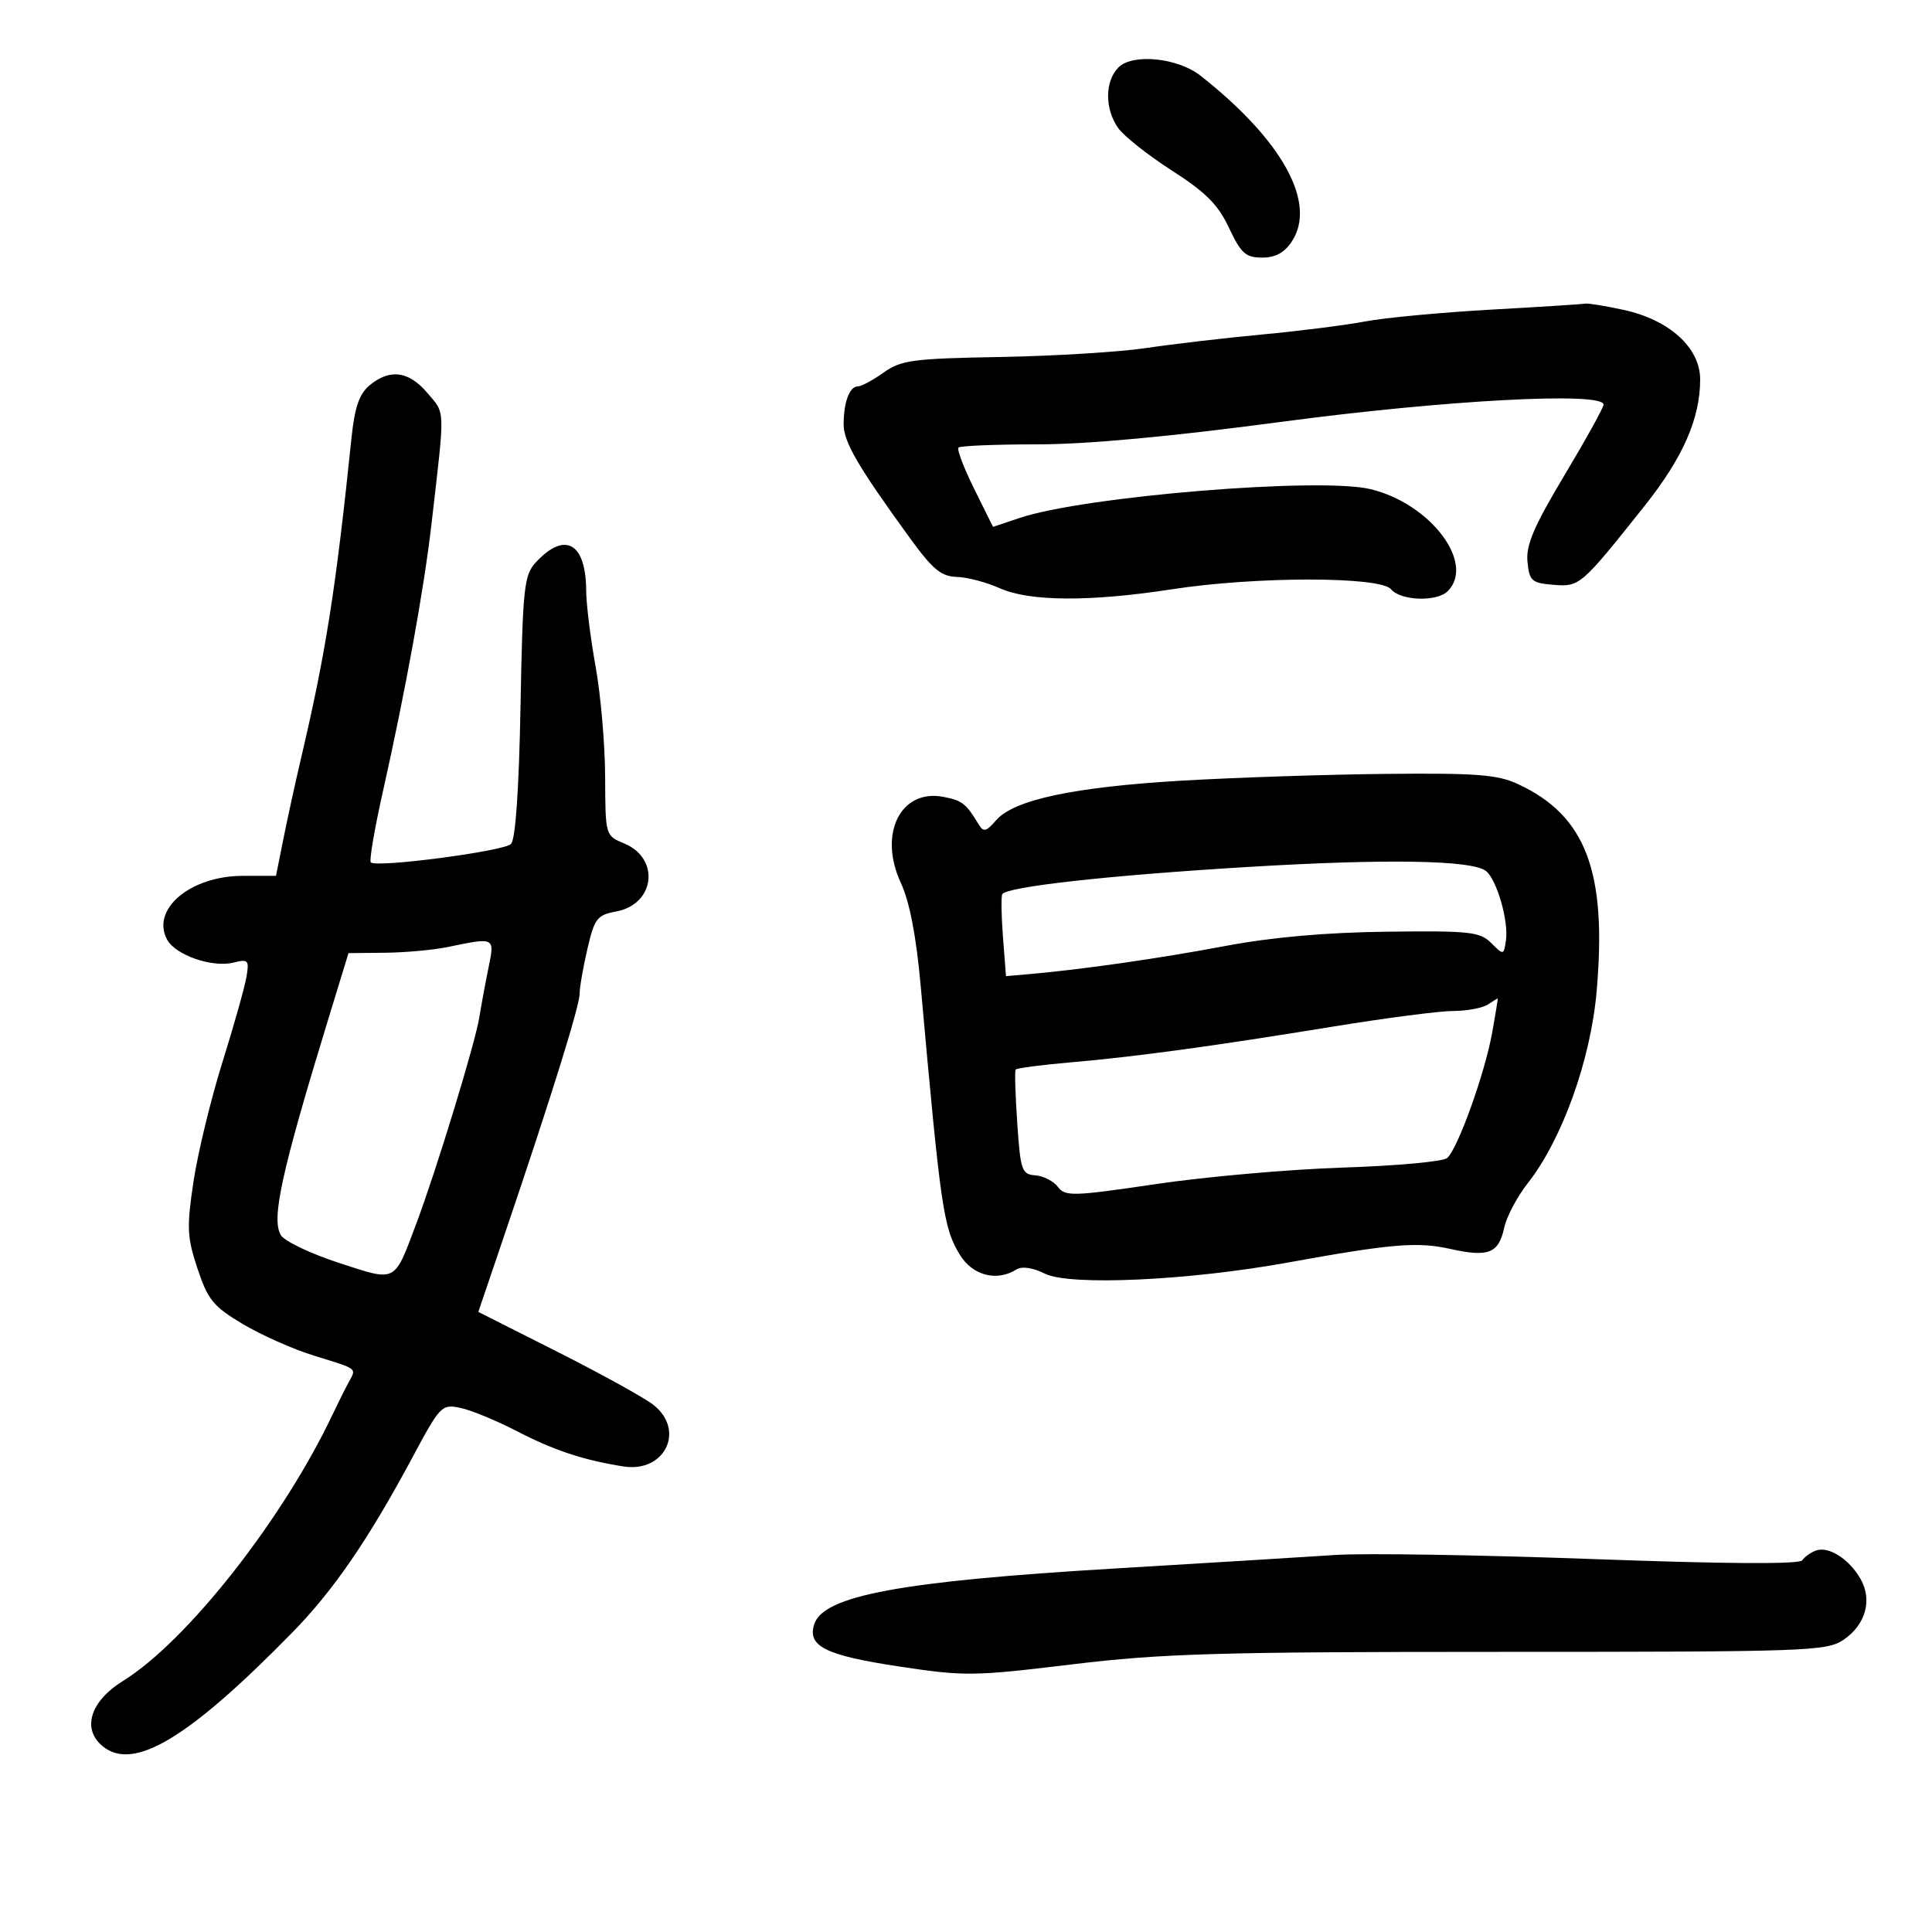 <svg xmlns="http://www.w3.org/2000/svg" width="300" height="300" viewBox="0 0 300 300" version="1.1">
	<path d="M 173.681 10.462 C 171.555 12.588, 171.523 16.874, 173.611 19.855 C 174.497 21.121, 178.250 24.096, 181.949 26.467 C 187.231 29.853, 189.141 31.769, 190.843 35.390 C 192.705 39.350, 193.429 40, 195.982 40 C 198.055 40, 199.453 39.238, 200.605 37.481 C 204.512 31.517, 199.121 21.749, 186.398 11.741 C 182.875 8.970, 175.877 8.266, 173.681 10.462 M 231.500 48.082 C 223.800 48.514, 215.025 49.337, 212 49.912 C 208.975 50.486, 201.775 51.398, 196 51.938 C 190.225 52.477, 182.125 53.424, 178 54.041 C 173.875 54.658, 163.689 55.284, 155.365 55.432 C 141.727 55.674, 139.930 55.913, 137.210 57.850 C 135.550 59.033, 133.746 60, 133.203 60 C 131.920 60, 131 62.459, 131 65.886 C 131 68.625, 133.218 72.434, 141.254 83.500 C 144.820 88.409, 146.147 89.515, 148.556 89.580 C 150.175 89.624, 153.173 90.411, 155.218 91.330 C 159.849 93.410, 169.219 93.470, 182 91.500 C 195.057 89.488, 214.330 89.488, 216 91.500 C 217.490 93.295, 223.113 93.487, 224.800 91.800 C 229.136 87.464, 222.112 78.186, 212.803 75.953 C 204.924 74.063, 168.393 77.061, 158.348 80.422 L 154.196 81.812 151.267 75.903 C 149.656 72.654, 148.562 69.771, 148.836 69.497 C 149.109 69.224, 154.599 69, 161.035 69 C 168.740 69, 181.709 67.804, 199 65.500 C 224.445 62.109, 249 60.797, 249 62.829 C 249 63.285, 246.270 68.216, 242.934 73.787 C 238.191 81.707, 236.936 84.635, 237.184 87.208 C 237.472 90.212, 237.822 90.527, 241.192 90.807 C 245.298 91.148, 245.488 90.985, 255.413 78.500 C 261.332 71.054, 264 64.973, 264 58.925 C 264 53.978, 259.201 49.638, 252.030 48.100 C 249.209 47.495, 246.586 47.067, 246.201 47.148 C 245.815 47.230, 239.200 47.650, 231.500 48.082 M 57.370 59.847 C 55.779 61.176, 55.071 63.255, 54.573 68.063 C 52.128 91.659, 50.589 101.403, 46.686 118 C 45.846 121.575, 44.640 127.088, 44.007 130.250 L 42.857 136 37.740 136 C 29.586 136, 23.414 141.168, 25.937 145.882 C 27.237 148.312, 32.965 150.298, 36.275 149.467 C 38.542 148.898, 38.712 149.085, 38.276 151.673 C 38.015 153.228, 36.324 159.225, 34.520 165 C 32.716 170.775, 30.700 179.100, 30.041 183.500 C 28.976 190.615, 29.045 192.109, 30.671 197 C 32.279 201.836, 33.128 202.874, 37.701 205.598 C 40.561 207.301, 45.511 209.502, 48.701 210.488 C 55.708 212.654, 55.364 212.390, 54.134 214.653 C 53.581 215.669, 52.491 217.850, 51.712 219.500 C 44 235.832, 29.078 254.827, 19.099 261.016 C 13.983 264.189, 12.662 268.498, 15.981 271.186 C 20.764 275.059, 29.292 269.930, 45.381 253.504 C 51.787 246.965, 57.214 239.051, 64.076 226.245 C 68.363 218.245, 68.593 218.009, 71.500 218.618 C 73.150 218.963, 77.094 220.589, 80.263 222.231 C 86.020 225.213, 90.580 226.724, 96.795 227.708 C 103.241 228.728, 106.477 222.093, 101.458 218.146 C 100.060 217.046, 93.372 213.349, 86.595 209.929 L 74.274 203.712 78.550 191.106 C 85.635 170.218, 90 156.196, 90 154.326 C 90 153.354, 90.545 150.215, 91.211 147.351 C 92.315 142.601, 92.709 142.090, 95.699 141.529 C 101.720 140.399, 102.537 133.293, 96.913 130.964 C 94.001 129.758, 94 129.755, 93.965 120.629 C 93.946 115.608, 93.280 107.900, 92.485 103.500 C 91.690 99.100, 91.030 93.783, 91.020 91.684 C 90.981 84.261, 87.700 82.443, 83.186 87.344 C 81.372 89.315, 81.169 91.238, 80.824 109.726 C 80.584 122.611, 80.048 130.352, 79.347 131.053 C 78.218 132.182, 58.444 134.778, 57.577 133.910 C 57.312 133.645, 58.152 128.719, 59.444 122.964 C 62.960 107.305, 65.819 91.585, 66.985 81.500 C 69.127 62.978, 69.167 64.352, 66.386 61.046 C 63.492 57.608, 60.522 57.212, 57.370 59.847 M 183.500 121.220 C 166.742 122.206, 157.439 124.188, 154.690 127.358 C 153.125 129.162, 152.714 129.257, 151.953 127.990 C 150.026 124.784, 149.398 124.295, 146.500 123.737 C 139.840 122.456, 136.353 129.472, 139.873 137.071 C 141.241 140.025, 142.268 145.329, 142.956 153 C 146.083 187.862, 146.485 190.625, 149.045 194.834 C 151.016 198.075, 154.792 199.052, 157.852 197.112 C 158.677 196.590, 160.389 196.846, 162.241 197.770 C 166.100 199.695, 184.508 198.854, 200 196.043 C 216.057 193.130, 220.105 192.791, 225.194 193.931 C 231.104 195.256, 232.704 194.632, 233.565 190.666 C 233.943 188.925, 235.588 185.808, 237.219 183.739 C 242.538 176.996, 246.983 164.642, 247.919 154 C 249.561 135.347, 246.267 126.646, 235.706 121.750 C 232.532 120.278, 229.275 120.027, 215.216 120.169 C 206.022 120.262, 191.750 120.735, 183.500 121.220 M 193.500 134.638 C 172.073 135.936, 156.273 137.695, 155.632 138.854 C 155.436 139.209, 155.485 142.217, 155.742 145.537 L 156.210 151.574 159.855 151.257 C 168.029 150.545, 180.108 148.811, 190.303 146.886 C 197.487 145.530, 205.883 144.789, 215.362 144.673 C 228.263 144.516, 229.802 144.684, 231.559 146.437 C 233.479 148.353, 233.504 148.348, 233.847 145.981 C 234.277 143.010, 232.416 136.574, 230.745 135.253 C 228.583 133.543, 215.206 133.322, 193.500 134.638 M 69.500 147.057 C 67.300 147.512, 62.938 147.911, 59.807 147.942 L 54.114 148 50.975 158.250 C 43.687 182.046, 42.093 189.317, 43.618 191.804 C 44.191 192.737, 48.223 194.662, 52.579 196.083 C 61.651 199.041, 61.146 199.296, 64.643 190 C 67.737 181.775, 73.784 161.990, 74.424 158 C 74.732 156.075, 75.378 152.588, 75.858 150.250 C 76.833 145.507, 76.881 145.531, 69.500 147.057 M 231 156 C 230.175 156.533, 227.760 156.976, 225.633 156.985 C 223.506 156.993, 215.181 158.074, 207.133 159.386 C 188.100 162.490, 176.432 164.081, 166.245 164.962 C 161.705 165.355, 157.862 165.861, 157.705 166.088 C 157.548 166.315, 157.663 170.065, 157.960 174.421 C 158.461 181.766, 158.665 182.355, 160.769 182.506 C 162.016 182.595, 163.591 183.403, 164.269 184.300 C 165.404 185.804, 166.594 185.770, 179.500 183.860 C 187.200 182.721, 200.250 181.570, 208.500 181.302 C 216.750 181.034, 224.036 180.374, 224.690 179.835 C 226.335 178.480, 230.600 166.606, 231.724 160.250 C 232.235 157.363, 232.619 155.007, 232.577 155.015 C 232.535 155.024, 231.825 155.467, 231 156 M 282 240.763 C 281.175 241.058, 280.212 241.741, 279.861 242.279 C 279.445 242.917, 268.093 242.851, 247.315 242.089 C 229.765 241.446, 211.828 241.158, 207.453 241.450 C 203.079 241.742, 187.575 242.692, 173 243.561 C 139.861 245.537, 127.842 247.772, 126.430 252.219 C 125.348 255.628, 128.166 257.036, 139.512 258.755 C 149.809 260.315, 151.124 260.300, 166.419 258.448 C 180.391 256.755, 189.122 256.500, 233 256.500 C 280.706 256.500, 283.653 256.396, 286.262 254.627 C 289.700 252.296, 290.774 248.456, 288.904 245.177 C 287.145 242.094, 283.965 240.060, 282 240.763" stroke="none" fill="black" fill-rule="evenodd"/>
</svg>
